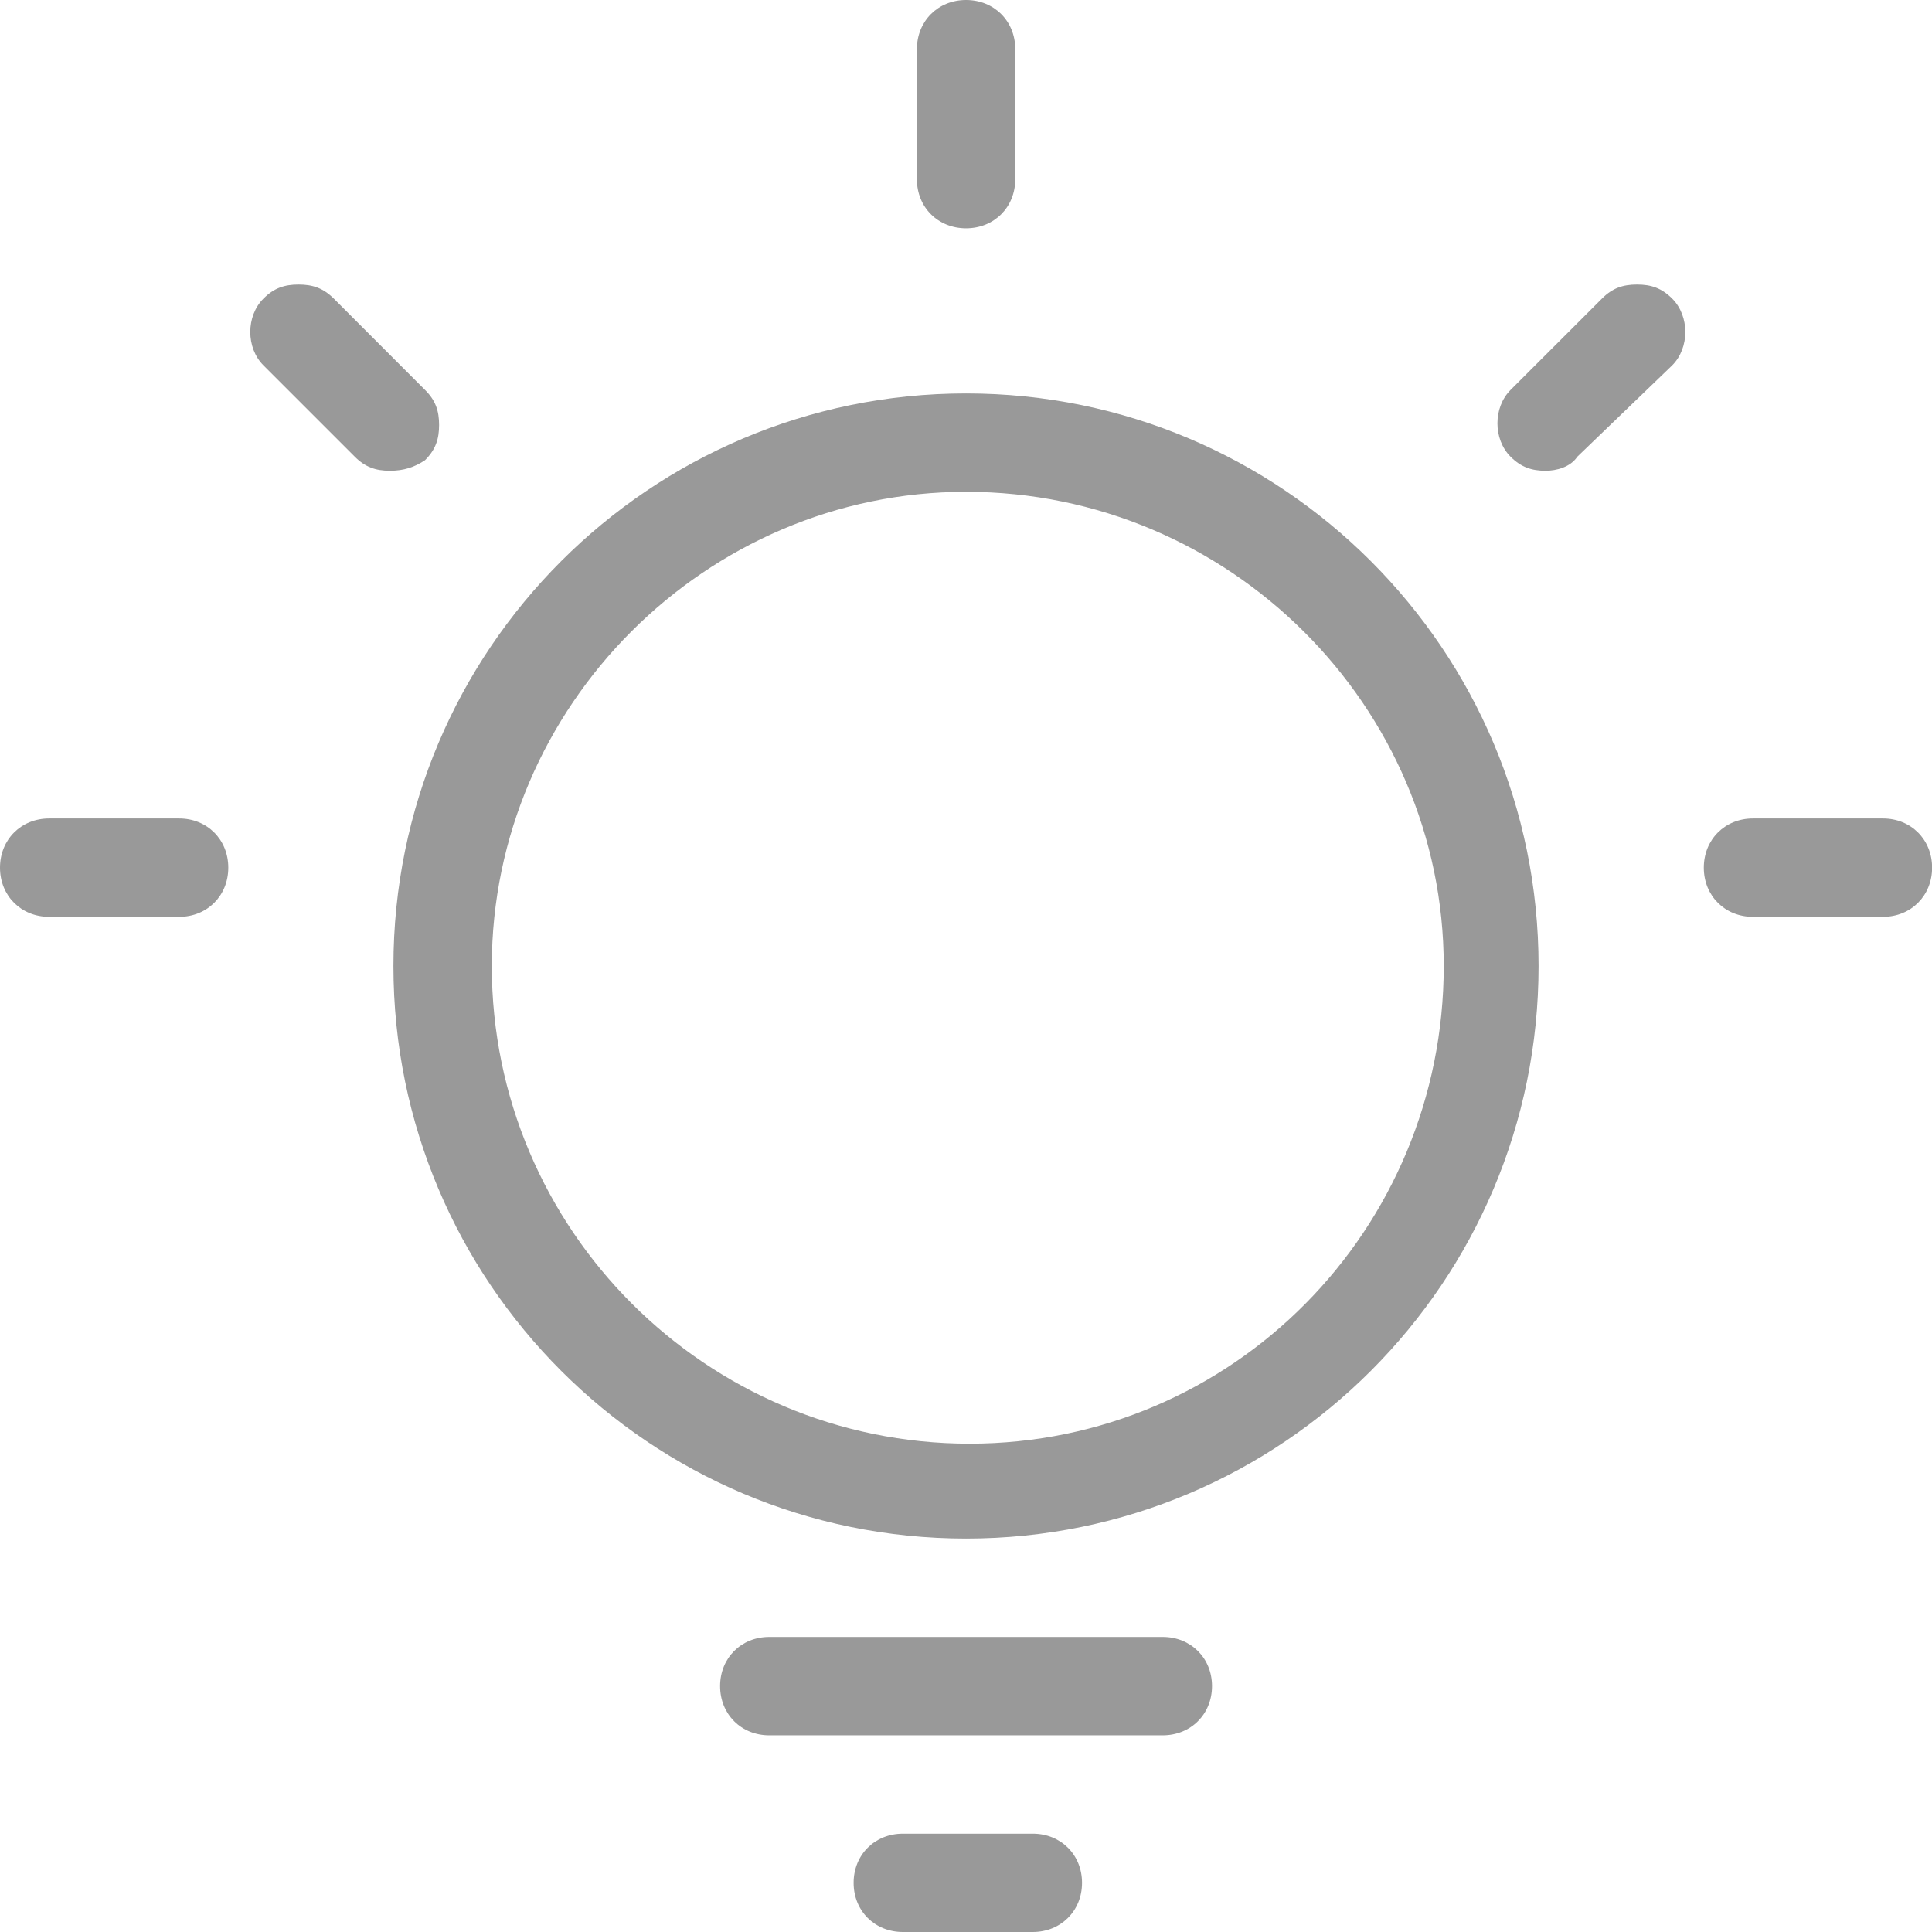 <?xml version="1.0" encoding="utf-8"?>
<!-- Generator: Adobe Illustrator 16.0.0, SVG Export Plug-In . SVG Version: 6.00 Build 0)  -->
<!DOCTYPE svg PUBLIC "-//W3C//DTD SVG 1.1//EN" "http://www.w3.org/Graphics/SVG/1.1/DTD/svg11.dtd">
<svg version="1.1" id="baoquan_x5F_b" xmlns="http://www.w3.org/2000/svg" xmlns:xlink="http://www.w3.org/1999/xlink" x="0px"
	 y="0px" width="36px" height="36px" viewBox="0 0 36 36" enable-background="new 0 0 36 36" xml:space="preserve">
<g>
	<path fill="none" d="M18.001,9.164c-4.845,0-8.837,3.993-8.837,8.836c0,4.909,3.992,8.901,8.903,8.901
		c4.91,0,8.835-3.992,8.835-8.901C26.902,13.156,22.91,9.164,18.001,9.164z"/>
	<path fill="#999999" d="M18.001,4.254c0.524,0,0.917-0.393,0.917-0.916V0.917C18.918,0.393,18.525,0,18.001,0
		c-0.523,0-0.916,0.393-0.916,0.917v2.422C17.085,3.862,17.478,4.254,18.001,4.254z"/>
	<path fill="#999999" d="M18.001,7.331c-5.892,0-10.67,4.778-10.67,10.669s4.778,10.669,10.67,10.669
		c5.891,0,10.668-4.778,10.668-10.669S23.893,7.331,18.001,7.331z M18.067,26.901c-4.911,0-8.903-3.992-8.903-8.901
		c0-4.844,3.992-8.836,8.837-8.836c4.909,0,8.901,3.993,8.901,8.836C26.902,22.909,22.977,26.901,18.067,26.901z"/>
	<path fill="#999999" d="M35.086,15.251h-2.422c-0.523,0-0.916,0.393-0.916,0.917c0,0.523,0.393,0.916,0.916,0.916h2.422
		c0.523,0,0.916-0.393,0.916-0.916C36.002,15.644,35.609,15.251,35.086,15.251z"/>
	<path fill="#999999" d="M21.666,30.502h-7.332c-0.523,0-0.916,0.393-0.916,0.916s0.393,0.917,0.916,0.917h7.332
		c0.523,0,0.918-0.394,0.918-0.917S22.189,30.502,21.666,30.502z"/>
	<path fill="#999999" d="M30.504,5.302c-0.262,0-0.459,0.065-0.654,0.262l-1.703,1.702c-0.326,0.327-0.326,0.917,0,1.244
		c0.197,0.196,0.393,0.262,0.654,0.262c0.197,0,0.459-0.065,0.59-0.262l1.768-1.702c0.326-0.327,0.326-0.917,0-1.244
		C30.961,5.367,30.766,5.302,30.504,5.302z"/>
	<path fill="#999999" d="M3.338,15.251H0.916C0.393,15.251,0,15.644,0,16.168c0,0.523,0.393,0.916,0.916,0.916h2.422
		c0.523,0,0.916-0.393,0.916-0.916C4.254,15.644,3.861,15.251,3.338,15.251z"/>
	<path fill="#999999" d="M19.244,34.168h-2.42c-0.524,0-0.918,0.393-0.918,0.916S16.3,36,16.824,36h2.42
		c0.523,0,0.918-0.393,0.918-0.916S19.768,34.168,19.244,34.168z"/>
	<path fill="#999999" d="M8.182,7.92c0-0.262-0.064-0.458-0.262-0.654L6.219,5.563C6.021,5.367,5.826,5.302,5.563,5.302
		c-0.262,0-0.458,0.065-0.654,0.262c-0.327,0.327-0.327,0.917,0,1.244l1.702,1.702c0.195,0.196,0.393,0.262,0.654,0.262
		S7.724,8.706,7.92,8.575C8.117,8.378,8.182,8.182,8.182,7.92z"/>
</g>
</svg>
